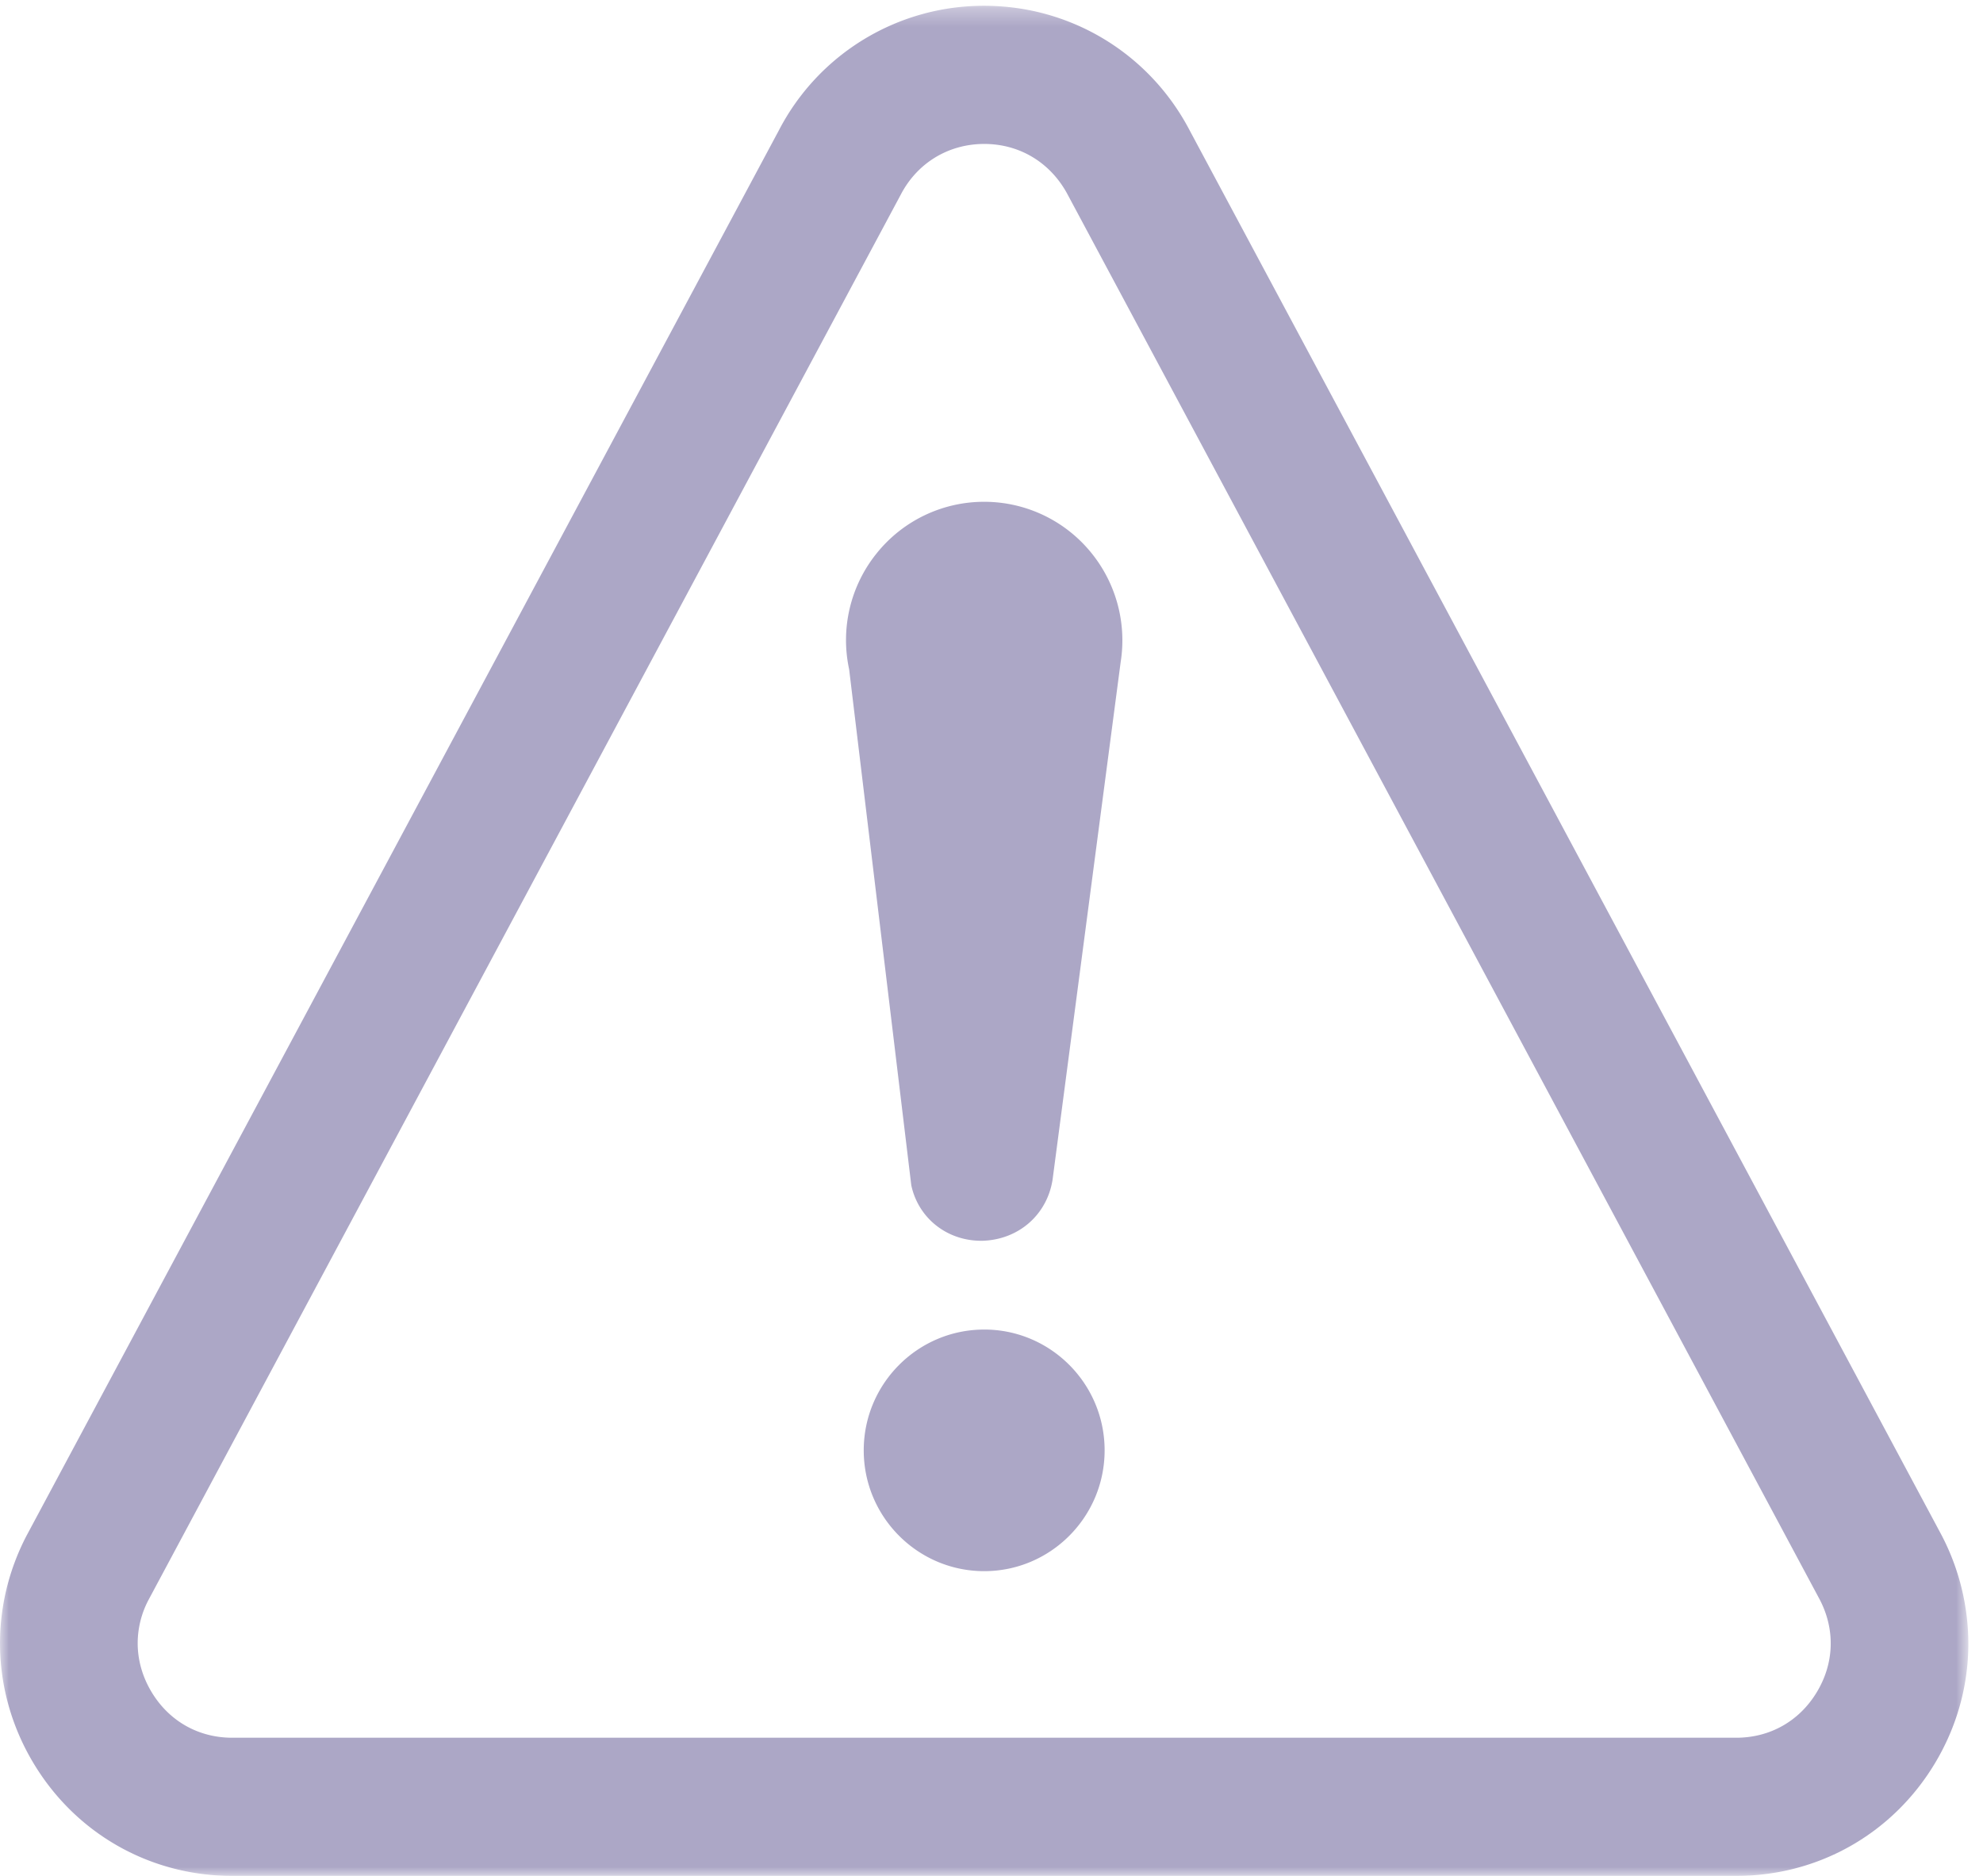 <svg xmlns="http://www.w3.org/2000/svg" xmlns:xlink="http://www.w3.org/1999/xlink" width="111" height="105"><defs><path id="a" d="M0 .326h110.18V105H0z"/></defs><g fill="none" fill-rule="evenodd"><path fill="#ACA7C6" d="M110 28.001v-.002zM55 8.001v-.002z"/><g><mask id="b" fill="#fff"><use xlink:href="#a"/></mask><path fill="#ACA7C6" d="M7.707 91.975c0 .94.262 1.884.787 2.75.979 1.616 2.62 2.542 4.505 2.542h84.186c1.887 0 3.53-.926 4.508-2.545.982-1.62 1.042-3.506.172-5.181L59.796 10.954c-.949-1.832-2.697-2.897-4.702-2.897s-3.757 1.065-4.68 2.851l-42.12 78.68a5.2 5.2 0 0 0-.587 2.387M110.18 92c0 2.335-.636 4.657-1.895 6.737-2.374 3.923-6.523 6.263-11.1 6.263H13c-4.573 0-8.723-2.34-11.097-6.263-2.377-3.924-2.535-8.698-.426-12.763L43.598 7.296A12.91 12.91 0 0 1 55.094.324c4.863 0 9.278 2.689 11.523 7.02l42.064 78.584A13.16 13.16 0 0 1 110.18 92" mask="url(#b)"/></g><path fill="#ACA7C6" d="M54.983 69.451c2.044-.058 3.63-1.465 3.936-3.423L62.73 37.06a7.77 7.77 0 0 0-1.763-6.259 7.71 7.71 0 0 0-5.875-2.714 7.7 7.7 0 0 0-6.015 2.879 7.73 7.73 0 0 0-1.546 6.496l3.479 28.882c.39 1.82 1.973 3.107 3.918 3.107zM55.092 74.42c-3.721 0-6.744 3.032-6.744 6.761s3.023 6.762 6.744 6.762c3.718 0 6.74-3.033 6.74-6.762s-3.022-6.762-6.74-6.762"/></g></svg>